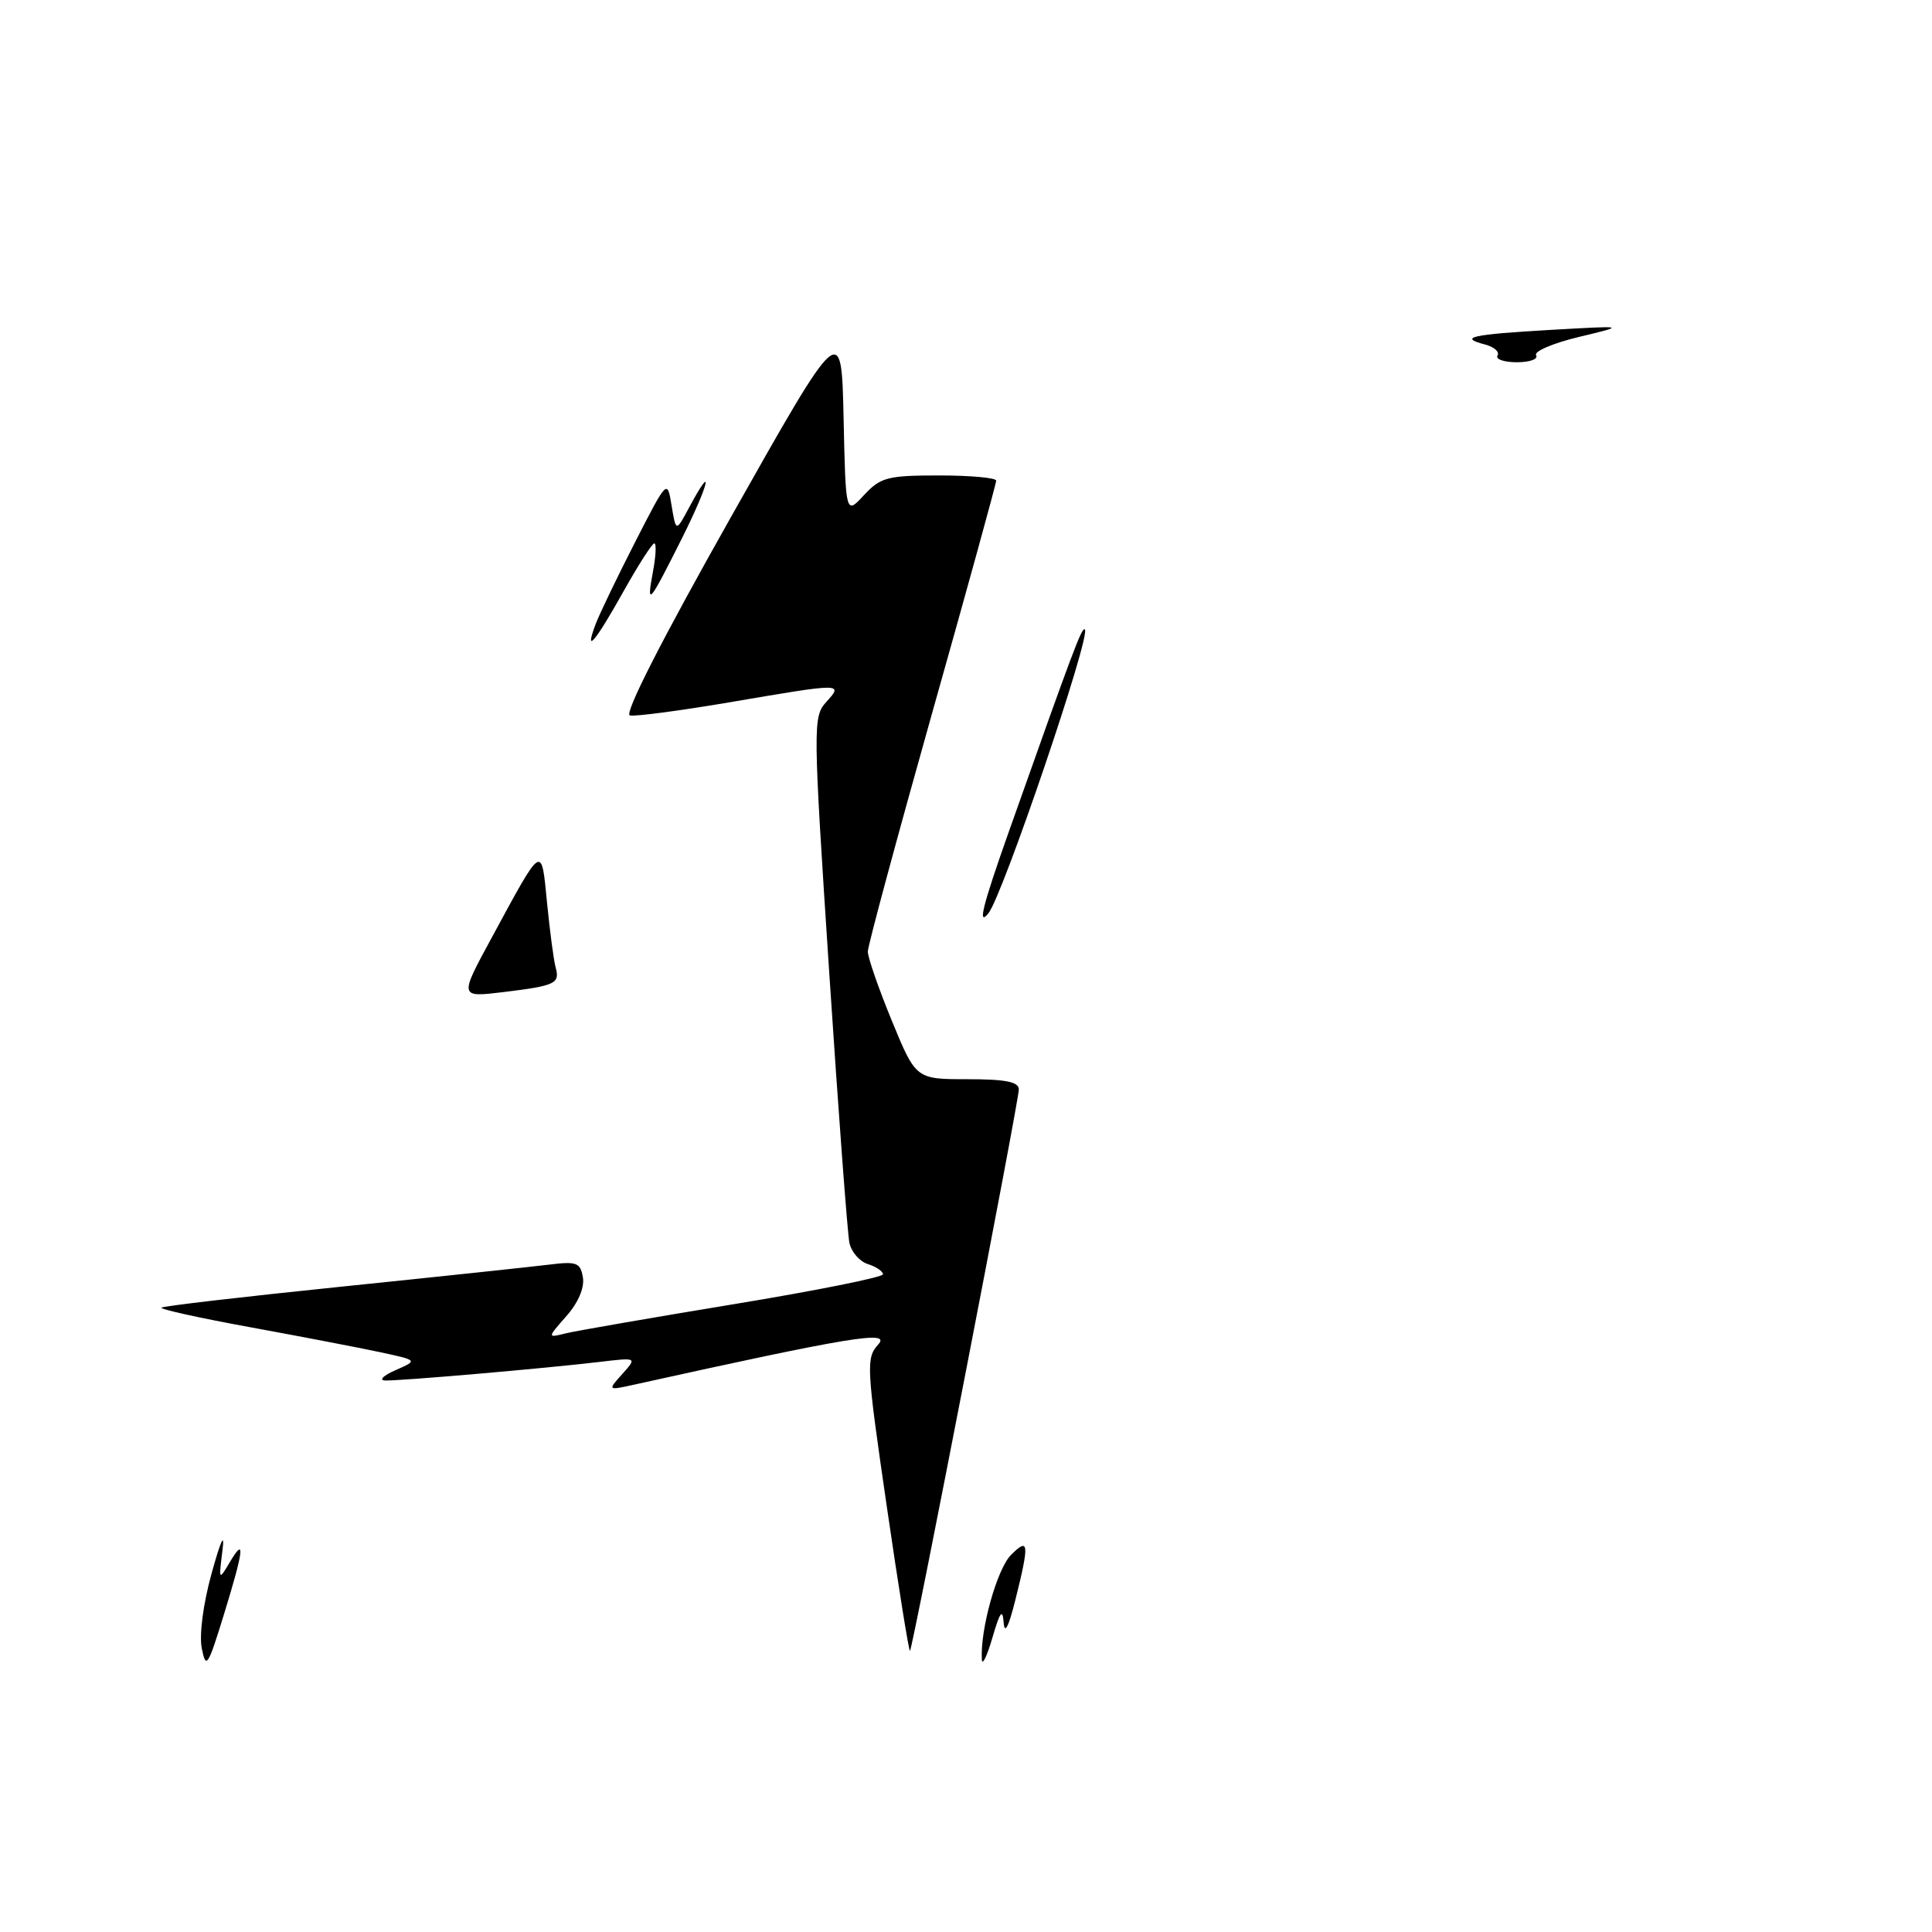 <?xml version="1.0" encoding="UTF-8" standalone="no"?>
<!DOCTYPE svg PUBLIC "-//W3C//DTD SVG 1.1//EN" "http://www.w3.org/Graphics/SVG/1.1/DTD/svg11.dtd" >
<svg xmlns="http://www.w3.org/2000/svg" xmlns:xlink="http://www.w3.org/1999/xlink" version="1.1" viewBox="0 0 256 256">
 <g >
 <path fill="currentColor"
d=" M 26.74 218.43 C 26.38 216.63 26.92 212.52 28.05 208.44 C 29.29 203.98 29.80 202.93 29.47 205.50 C 28.98 209.42 29.00 209.45 30.45 207.00 C 32.53 203.48 32.32 205.34 29.65 213.99 C 27.55 220.82 27.29 221.21 26.74 218.43 Z  M 130.10 219.89 C 129.86 215.96 132.11 207.89 133.97 206.03 C 136.34 203.66 136.42 204.47 134.54 212.00 C 133.65 215.57 133.11 216.62 132.99 215.00 C 132.85 213.09 132.50 213.56 131.50 217.00 C 130.78 219.47 130.15 220.77 130.10 219.89 Z  M 117.49 199.52 C 114.80 181.04 114.74 179.95 116.38 178.14 C 118.09 176.24 112.69 177.13 84.00 183.48 C 80.50 184.25 80.50 184.25 82.46 182.06 C 84.42 179.87 84.42 179.87 79.46 180.46 C 72.03 181.34 52.71 183.01 51.00 182.92 C 50.17 182.87 50.82 182.25 52.44 181.54 C 55.38 180.25 55.38 180.25 50.36 179.17 C 47.59 178.58 39.86 177.09 33.18 175.87 C 26.49 174.65 21.19 173.48 21.40 173.27 C 21.60 173.06 32.28 171.82 45.14 170.50 C 57.99 169.18 70.38 167.86 72.68 167.58 C 76.42 167.11 76.91 167.29 77.24 169.28 C 77.46 170.64 76.61 172.63 75.05 174.39 C 72.50 177.29 72.50 177.29 74.99 176.67 C 76.36 176.34 86.37 174.60 97.24 172.81 C 108.11 171.02 117.00 169.24 117.00 168.85 C 117.00 168.46 116.10 167.85 115.00 167.50 C 113.90 167.15 112.80 165.88 112.55 164.68 C 112.30 163.48 111.09 147.32 109.87 128.77 C 107.72 96.08 107.71 94.98 109.48 93.02 C 111.77 90.49 111.71 90.49 96.72 93.05 C 90.13 94.17 84.16 94.96 83.46 94.80 C 82.67 94.61 87.71 84.72 96.85 68.52 C 111.50 42.55 111.50 42.55 111.78 55.39 C 112.06 68.23 112.06 68.23 114.48 65.61 C 116.68 63.24 117.60 63.00 124.45 63.00 C 128.60 63.00 132.00 63.31 132.00 63.69 C 132.00 64.07 128.18 77.95 123.50 94.53 C 118.83 111.11 115.00 125.31 114.99 126.09 C 114.99 126.87 116.42 130.99 118.17 135.25 C 121.36 143.00 121.36 143.00 128.18 143.00 C 133.27 143.00 135.00 143.35 135.00 144.36 C 135.00 145.92 120.95 218.37 120.58 218.75 C 120.44 218.89 119.05 210.24 117.49 199.52 Z  M 65.11 124.33 C 71.98 111.65 71.72 111.81 72.49 119.66 C 72.86 123.42 73.37 127.25 73.62 128.17 C 74.22 130.33 73.62 130.61 66.68 131.46 C 60.86 132.16 60.86 132.16 65.11 124.33 Z  M 133.57 110.50 C 142.27 85.93 143.36 83.03 143.75 83.41 C 144.57 84.23 132.88 118.63 130.98 121.00 C 129.50 122.84 130.19 120.06 133.57 110.50 Z  M 78.96 82.61 C 79.46 81.30 81.79 76.46 84.14 71.86 C 88.42 63.50 88.42 63.50 88.99 67.00 C 89.57 70.50 89.57 70.50 91.31 67.25 C 94.70 60.93 93.97 64.10 90.40 71.25 C 85.96 80.11 85.64 80.49 86.52 75.75 C 86.91 73.69 86.99 72.00 86.70 72.00 C 86.41 72.00 84.54 74.92 82.54 78.50 C 78.81 85.17 77.35 86.84 78.96 82.61 Z  M 198.43 47.11 C 198.73 46.63 197.99 45.97 196.78 45.65 C 193.17 44.71 194.98 44.31 205.50 43.71 C 215.50 43.14 215.50 43.14 209.24 44.64 C 205.79 45.47 203.23 46.56 203.54 47.07 C 203.86 47.58 202.71 48.00 201.00 48.00 C 199.29 48.00 198.13 47.60 198.43 47.11 Z "/>
</g>
</svg>